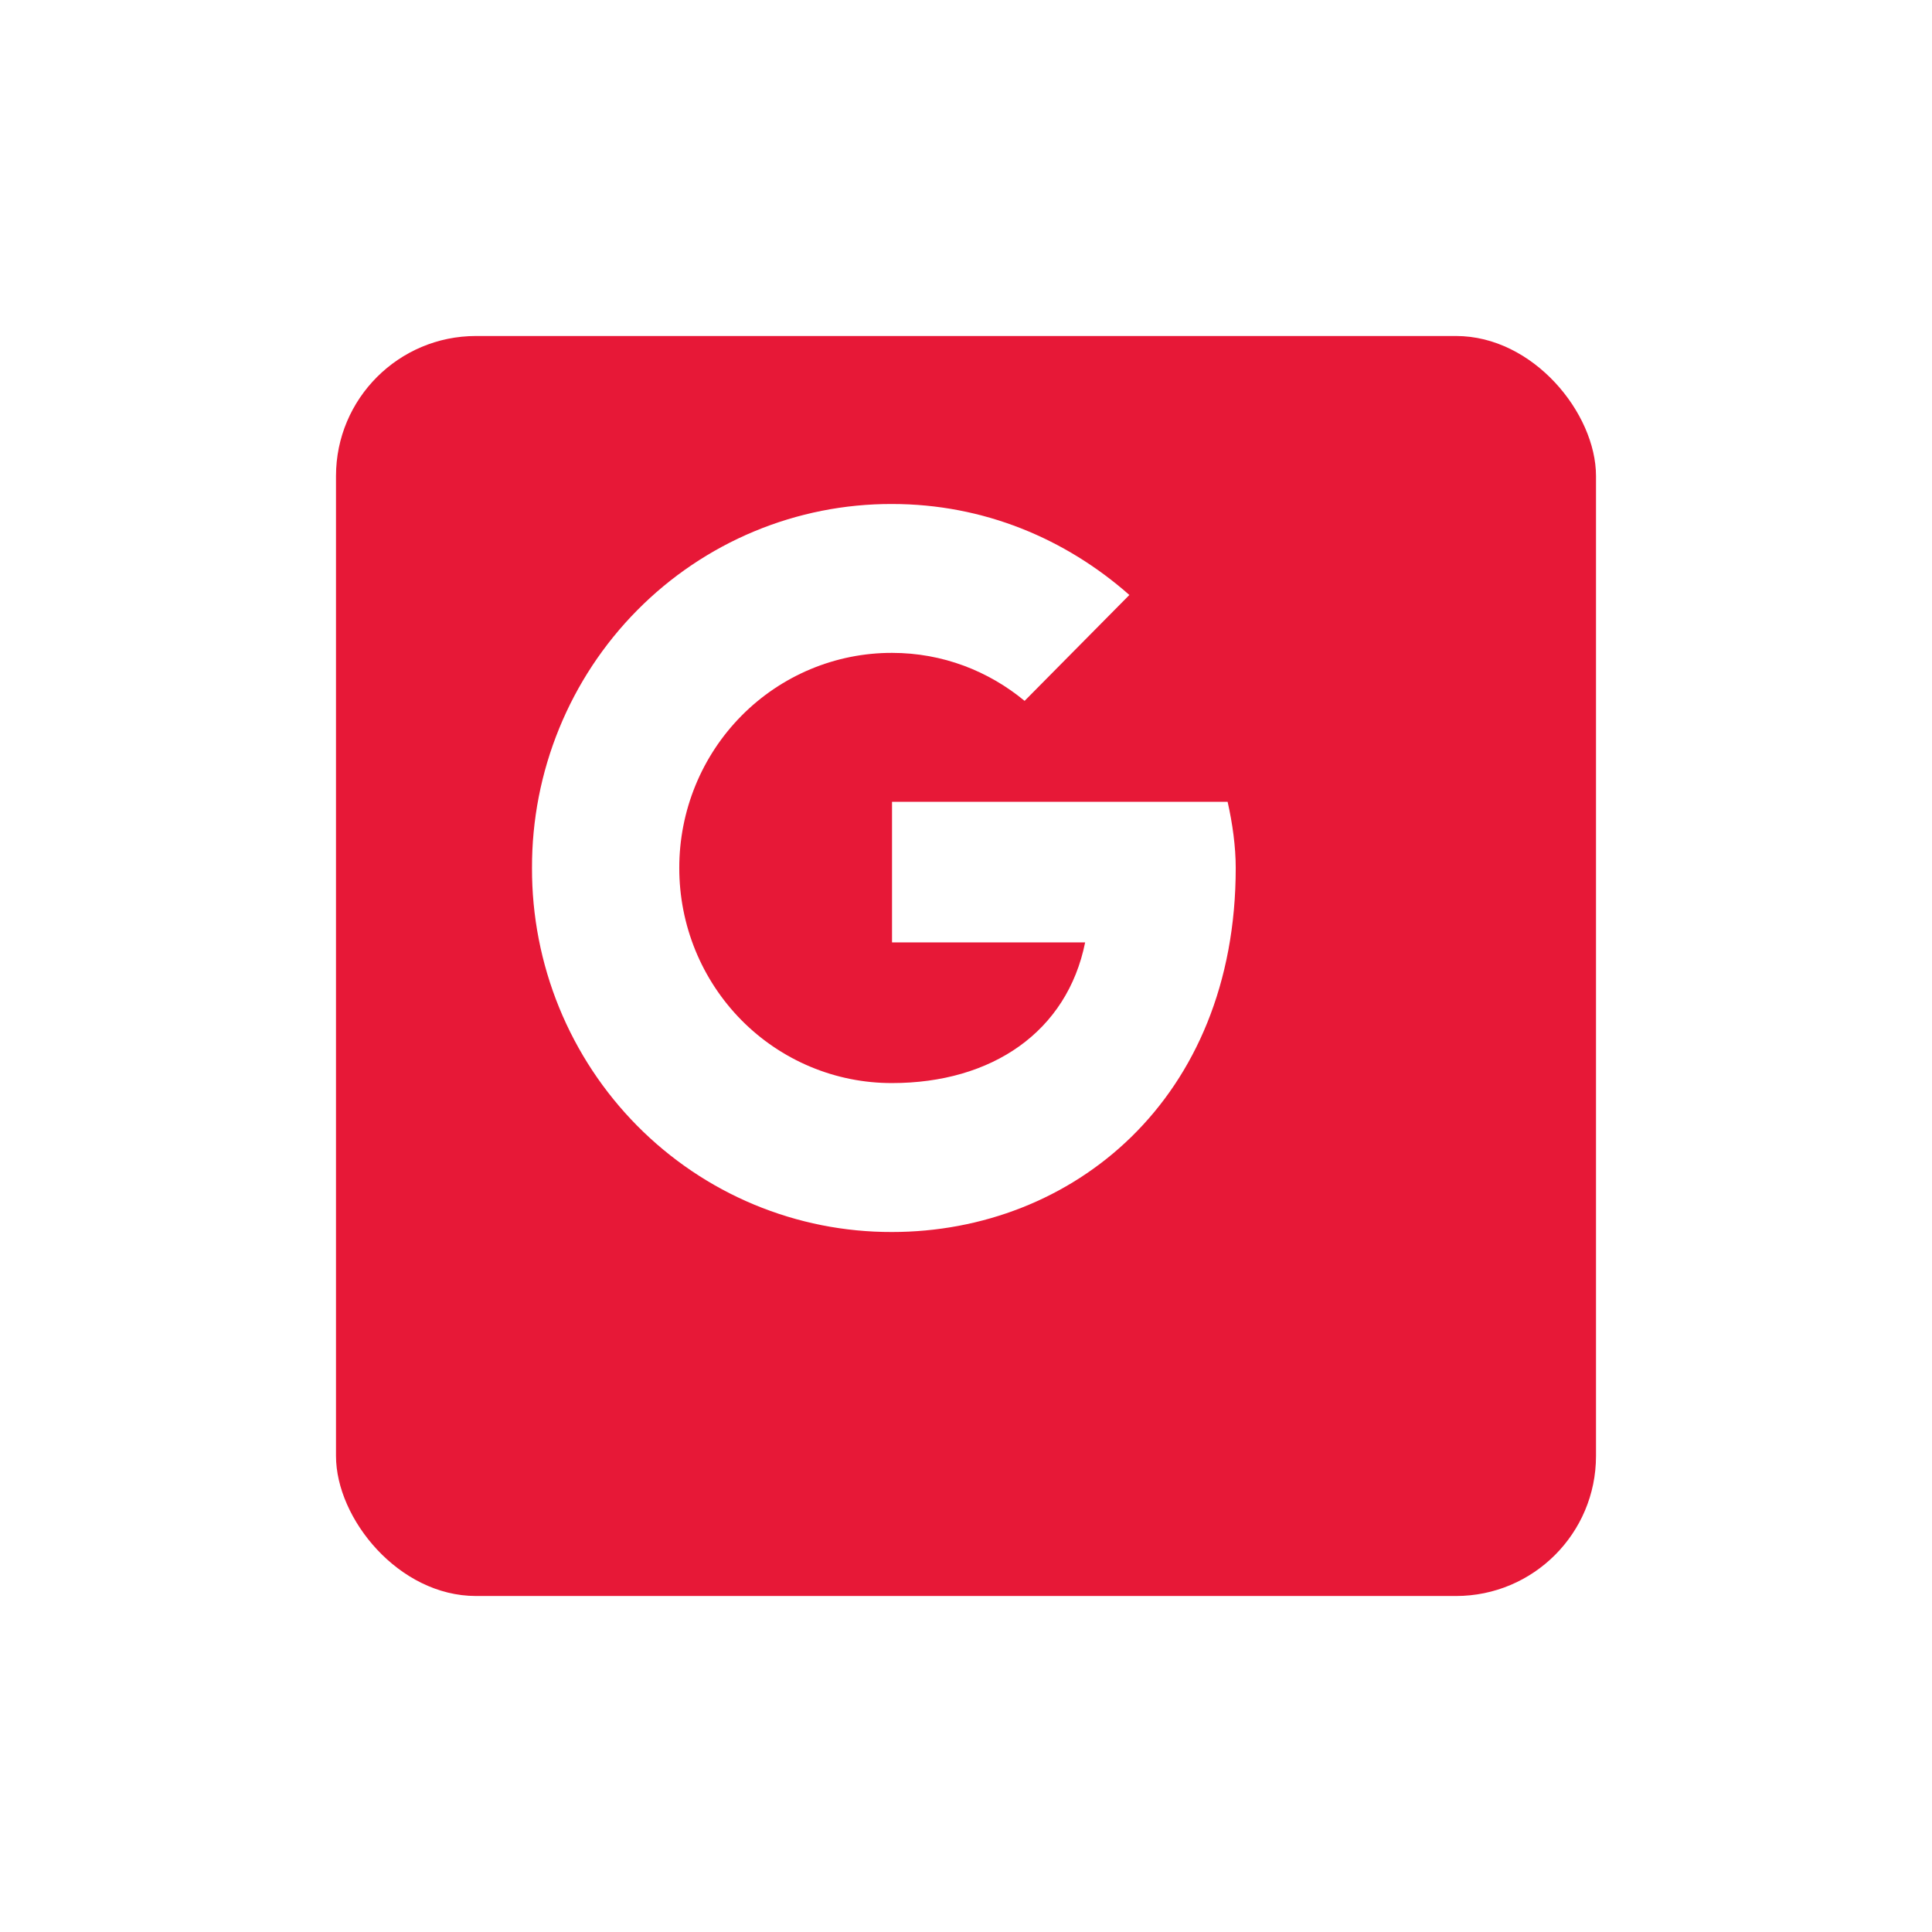 <svg width="69" height="69" viewBox="0 0 69 69" fill="none" xmlns="http://www.w3.org/2000/svg">
<g filter="url(#filter0_d_745_3153)">
<rect x="9" y="9" width="45" height="45" rx="5" fill="#E71837"/>
</g>
<path d="M43.843 28.635H31.858V33.657H38.755C38.113 36.848 35.426 38.681 31.858 38.681C30.86 38.683 29.871 38.486 28.948 38.1C28.026 37.715 27.187 37.149 26.481 36.435C25.776 35.721 25.216 34.873 24.835 33.941C24.454 33.008 24.259 32.008 24.26 30.998C24.259 29.989 24.454 28.99 24.835 28.057C25.216 27.124 25.776 26.277 26.482 25.563C27.188 24.849 28.026 24.284 28.949 23.898C29.871 23.513 30.86 23.315 31.858 23.317C33.67 23.317 35.308 23.968 36.593 25.031L40.335 21.249C38.056 19.24 35.132 18 31.858 18C30.168 17.995 28.494 18.328 26.932 18.979C25.369 19.631 23.95 20.588 22.755 21.797C21.56 23.005 20.613 24.44 19.969 26.019C19.324 27.599 18.995 29.291 19 31C18.995 32.709 19.324 34.401 19.968 35.981C20.613 37.561 21.56 38.996 22.755 40.204C23.95 41.412 25.369 42.37 26.931 43.021C28.494 43.672 30.168 44.005 31.858 44C38.287 44 44.133 39.272 44.133 31C44.133 30.232 44.017 29.404 43.843 28.635Z" fill="white"/>
<defs>
<filter id="filter0_d_745_3153" x="0" y="0" width="69" height="69" filterUnits="userSpaceOnUse" color-interpolation-filters="sRGB">
<feFlood flood-opacity="0" result="BackgroundImageFix"/>
<feColorMatrix in="SourceAlpha" type="matrix" values="0 0 0 0 0 0 0 0 0 0 0 0 0 0 0 0 0 0 127 0" result="hardAlpha"/>
<feOffset dx="3" dy="3"/>
<feGaussianBlur stdDeviation="6"/>
<feColorMatrix type="matrix" values="0 0 0 0 0 0 0 0 0 0 0 0 0 0 0 0 0 0 0.15 0"/>
<feBlend mode="normal" in2="BackgroundImageFix" result="effect1_dropShadow_745_3153"/>
<feBlend mode="normal" in="SourceGraphic" in2="effect1_dropShadow_745_3153" result="shape"/>
</filter>
</defs>
</svg>
